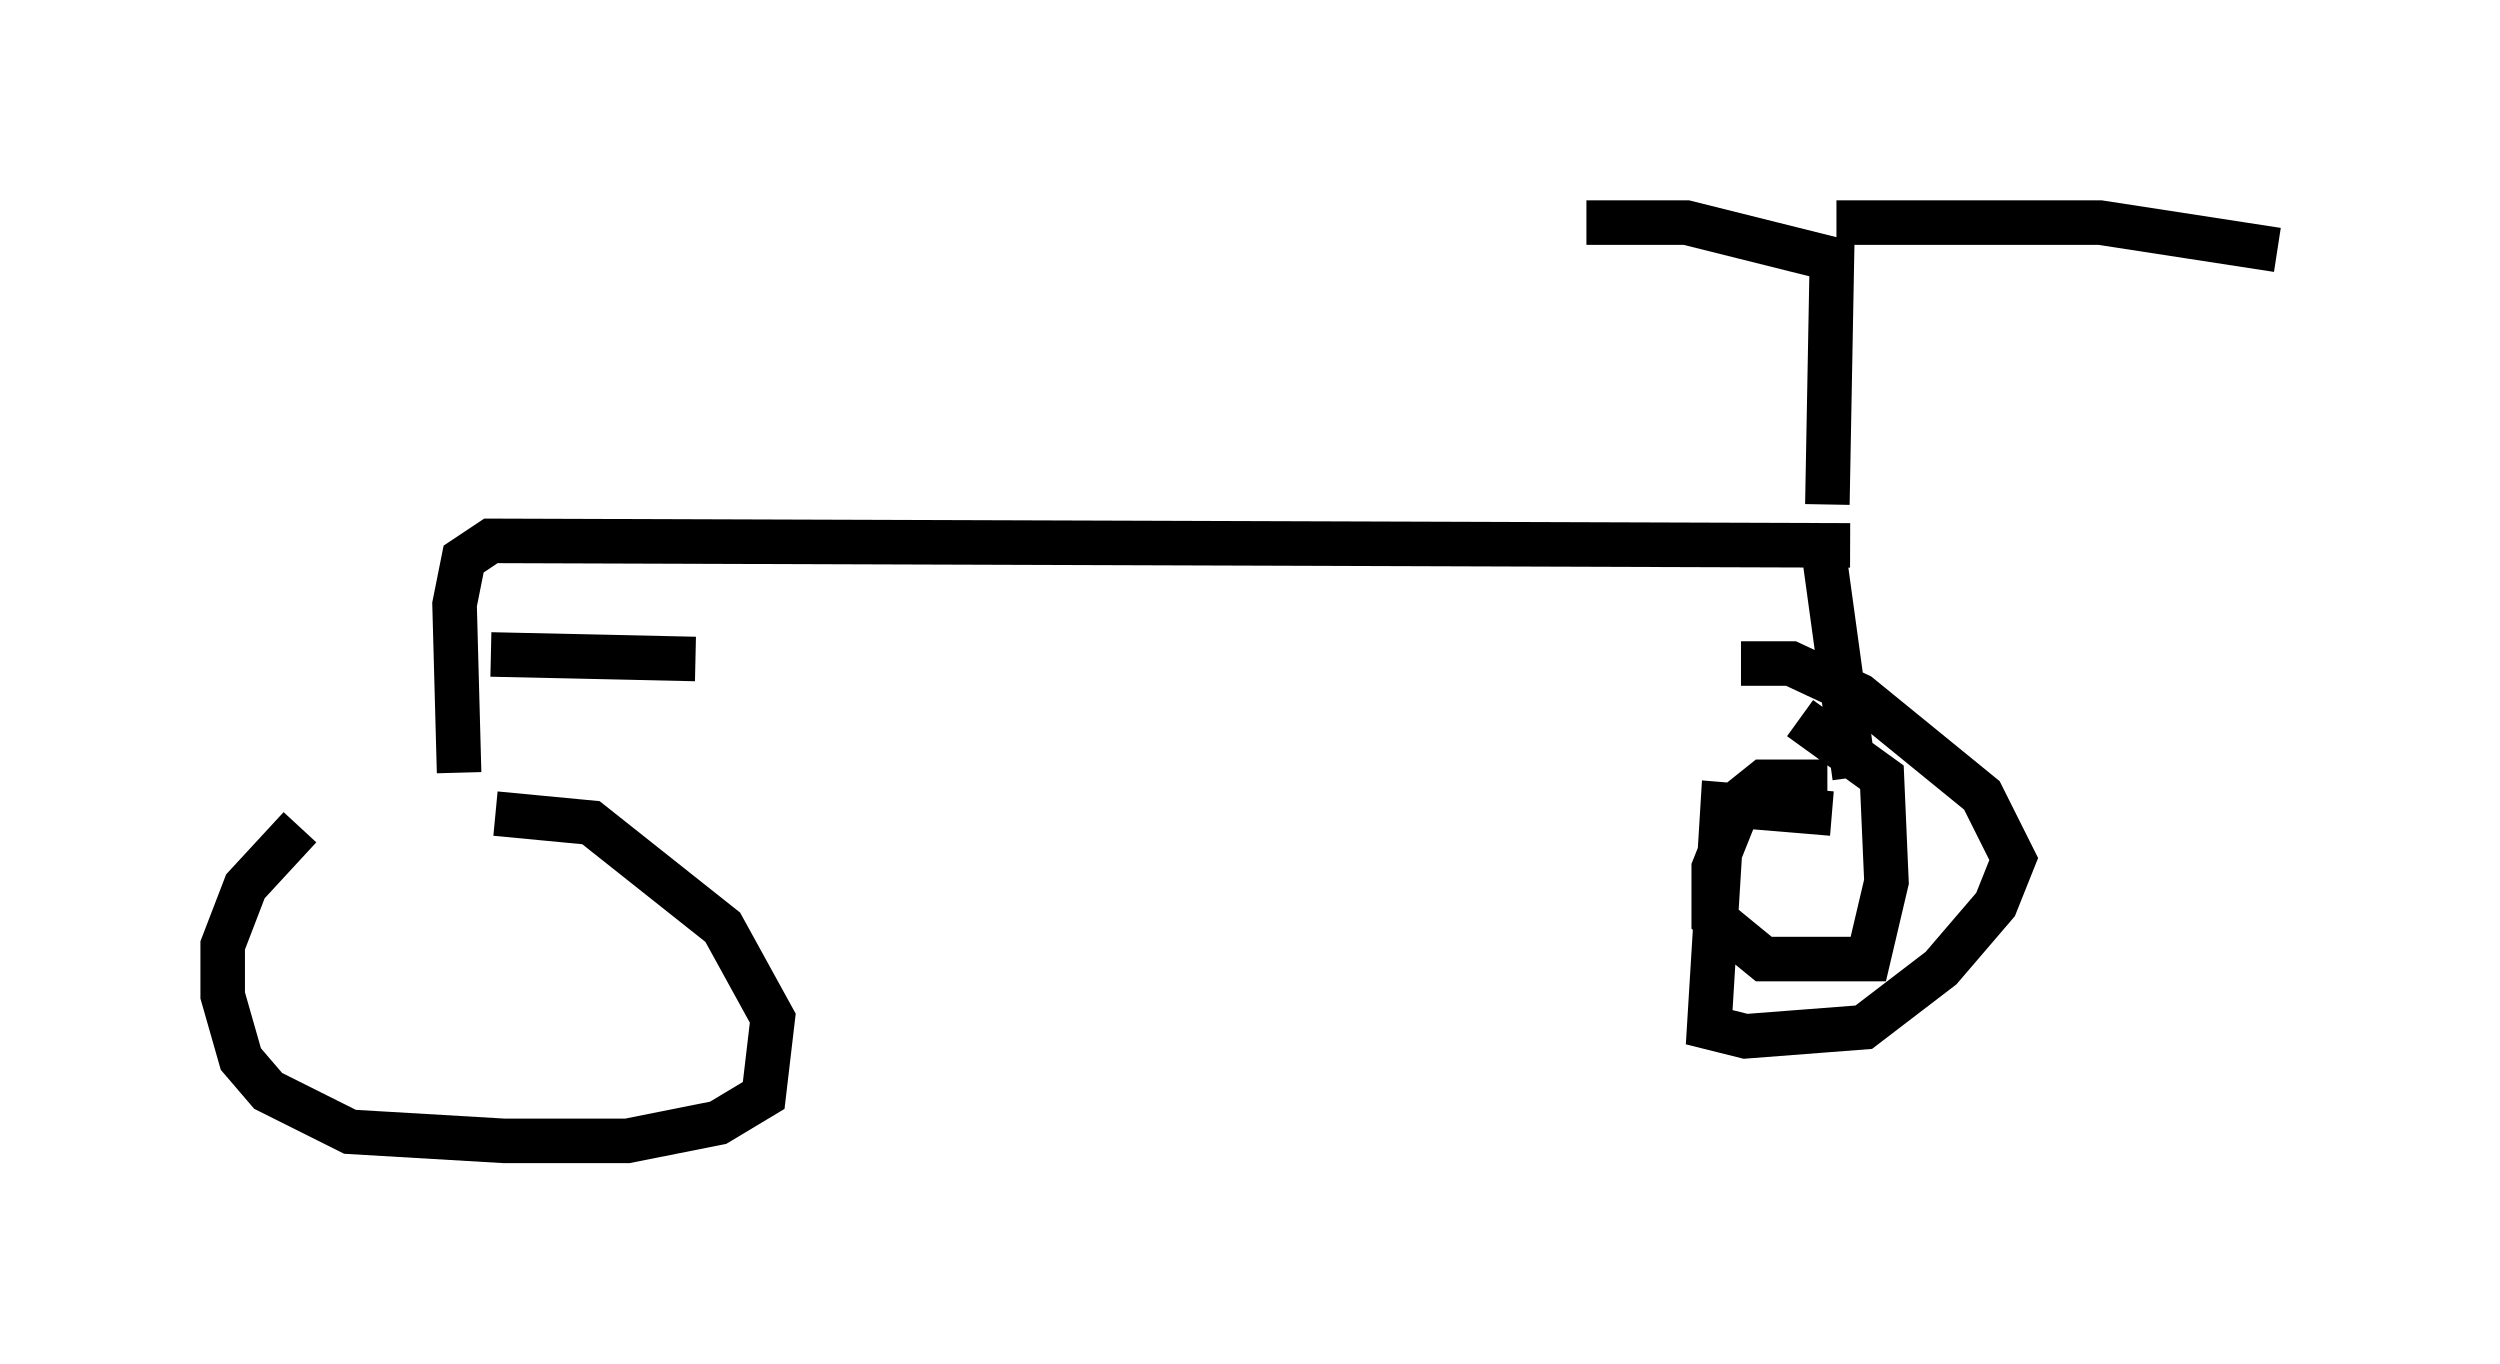 <?xml version="1.0" encoding="utf-8" ?>
<svg baseProfile="full" height="30.621" version="1.1" width="56.142" xmlns="http://www.w3.org/2000/svg" xmlns:ev="http://www.w3.org/2001/xml-events" xmlns:xlink="http://www.w3.org/1999/xlink"><defs /><rect fill="white" height="30.621" width="56.142" x="0" y="0" /><path d="M10.819, 18.679 m-4.083, -0.102 l-1.225, 1.327 -0.51, 1.327 l0.0, 1.123 0.408, 1.429 l0.613, 0.715 1.838, 0.919 l3.471, 0.204 2.756, 0.0 l2.042, -0.408 1.021, -0.613 l0.204, -1.735 -1.123, -2.042 l-2.96, -2.348 -2.144, -0.204 m-0.817, -0.919 l-0.102, -3.777 0.204, -1.021 l0.613, -0.408 30.523, 0.102 m0.0, 0.0 l0.0, 0.0 m-0.613, 0.0 l0.715, 5.206 m-0.613, 0.102 l-1.429, 0.0 -0.51, 0.408 l-0.613, 1.531 0.0, 1.123 l1.123, 0.919 2.348, 0.0 l0.408, -1.735 -0.102, -2.348 l-1.838, -1.327 m0.613, -4.798 l0.102, -5.513 -3.267, -0.817 l-2.246, 0.0 m5.615, 0.0 l5.921, 0.0 3.981, 0.613 m-10.004, 12.658 l-2.45, -0.204 -0.306, 5.002 l0.817, 0.204 2.654, -0.204 l1.735, -1.327 1.225, -1.429 l0.408, -1.021 -0.715, -1.429 l-2.756, -2.246 -1.531, -0.715 l-1.123, 0.0 m-28.073, -0.204 l4.594, 0.102 " fill="none" stroke="black" stroke-width="1" /></svg>